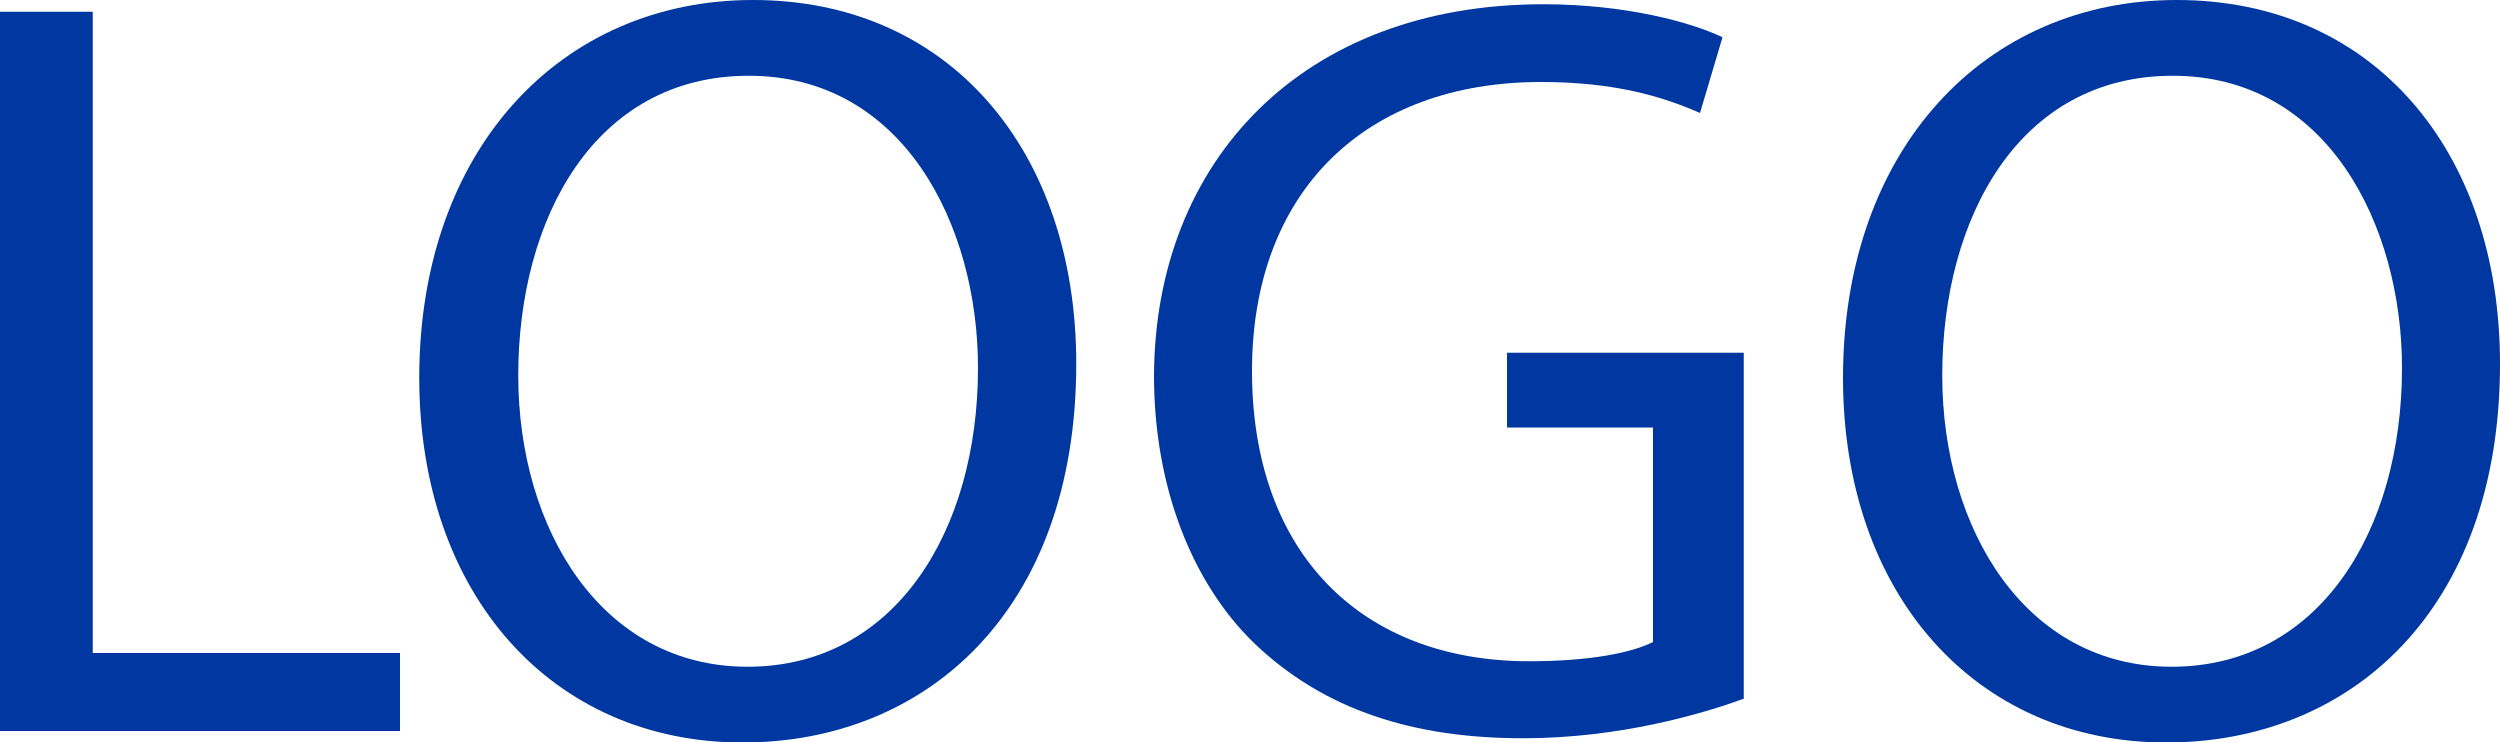 <?xml version="1.0" encoding="utf-8"?>
<!-- Generator: Adobe Illustrator 27.5.0, SVG Export Plug-In . SVG Version: 6.00 Build 0)  -->
<svg version="1.1" id="Calque_1" xmlns="http://www.w3.org/2000/svg" xmlns:xlink="http://www.w3.org/1999/xlink" x="0px" y="0px"
	 viewBox="0 0 1000 297" style="enable-background:new 0 0 1000 297;" xml:space="preserve">
<style type="text/css">
	.st0{fill:#0037a1;}
</style>
<g>
	<path class="st0" d="M0,4.7h37.1v256.5H160v31.2H0V4.7z"/>
	<path class="st0" d="M430.5,145.5c0,99-60.2,151.5-133.5,151.5c-75.9,0-129.3-58.9-129.3-145.9C167.7,59.7,224.4,0,301.2,0
		C379.7,0,430.5,60.2,430.5,145.5z M207.3,150.2c0,61.4,33.3,116.5,91.7,116.5c58.9,0,92.2-54.2,92.2-119.5
		c0-57.2-29.9-116.9-91.7-116.9C238.1,30.3,207.3,87.1,207.3,150.2z"/>
	<path class="st0" d="M697.5,279.5c-16.6,6-49.5,15.8-88.3,15.8c-43.5,0-79.4-11.1-107.5-38c-24.7-23.9-40.1-62.3-40.1-107.1
		C462,64.4,520.9,1.7,617.3,1.7c33.3,0,59.3,7.3,71.7,13.2l-9,30.3c-15.4-6.8-34.6-12.4-63.6-12.4c-70,0-115.6,43.5-115.6,115.6
		c0,73,43.9,116.1,110.9,116.1c24.3,0,41-3.4,49.5-7.7v-85.8h-58.4v-29.9h94.7V279.5z"/>
	<path class="st0" d="M1000,145.5c0,99-60.2,151.5-133.5,151.5c-75.9,0-129.3-58.9-129.3-145.9C737.2,59.7,793.9,0,870.7,0
		C949.2,0,1000,60.2,1000,145.5z M776.9,150.2c0,61.4,33.3,116.5,91.7,116.5c58.9,0,92.2-54.2,92.2-119.5
		c0-57.2-29.9-116.9-91.7-116.9C807.6,30.3,776.9,87.1,776.9,150.2z"/>
</g>
</svg>

